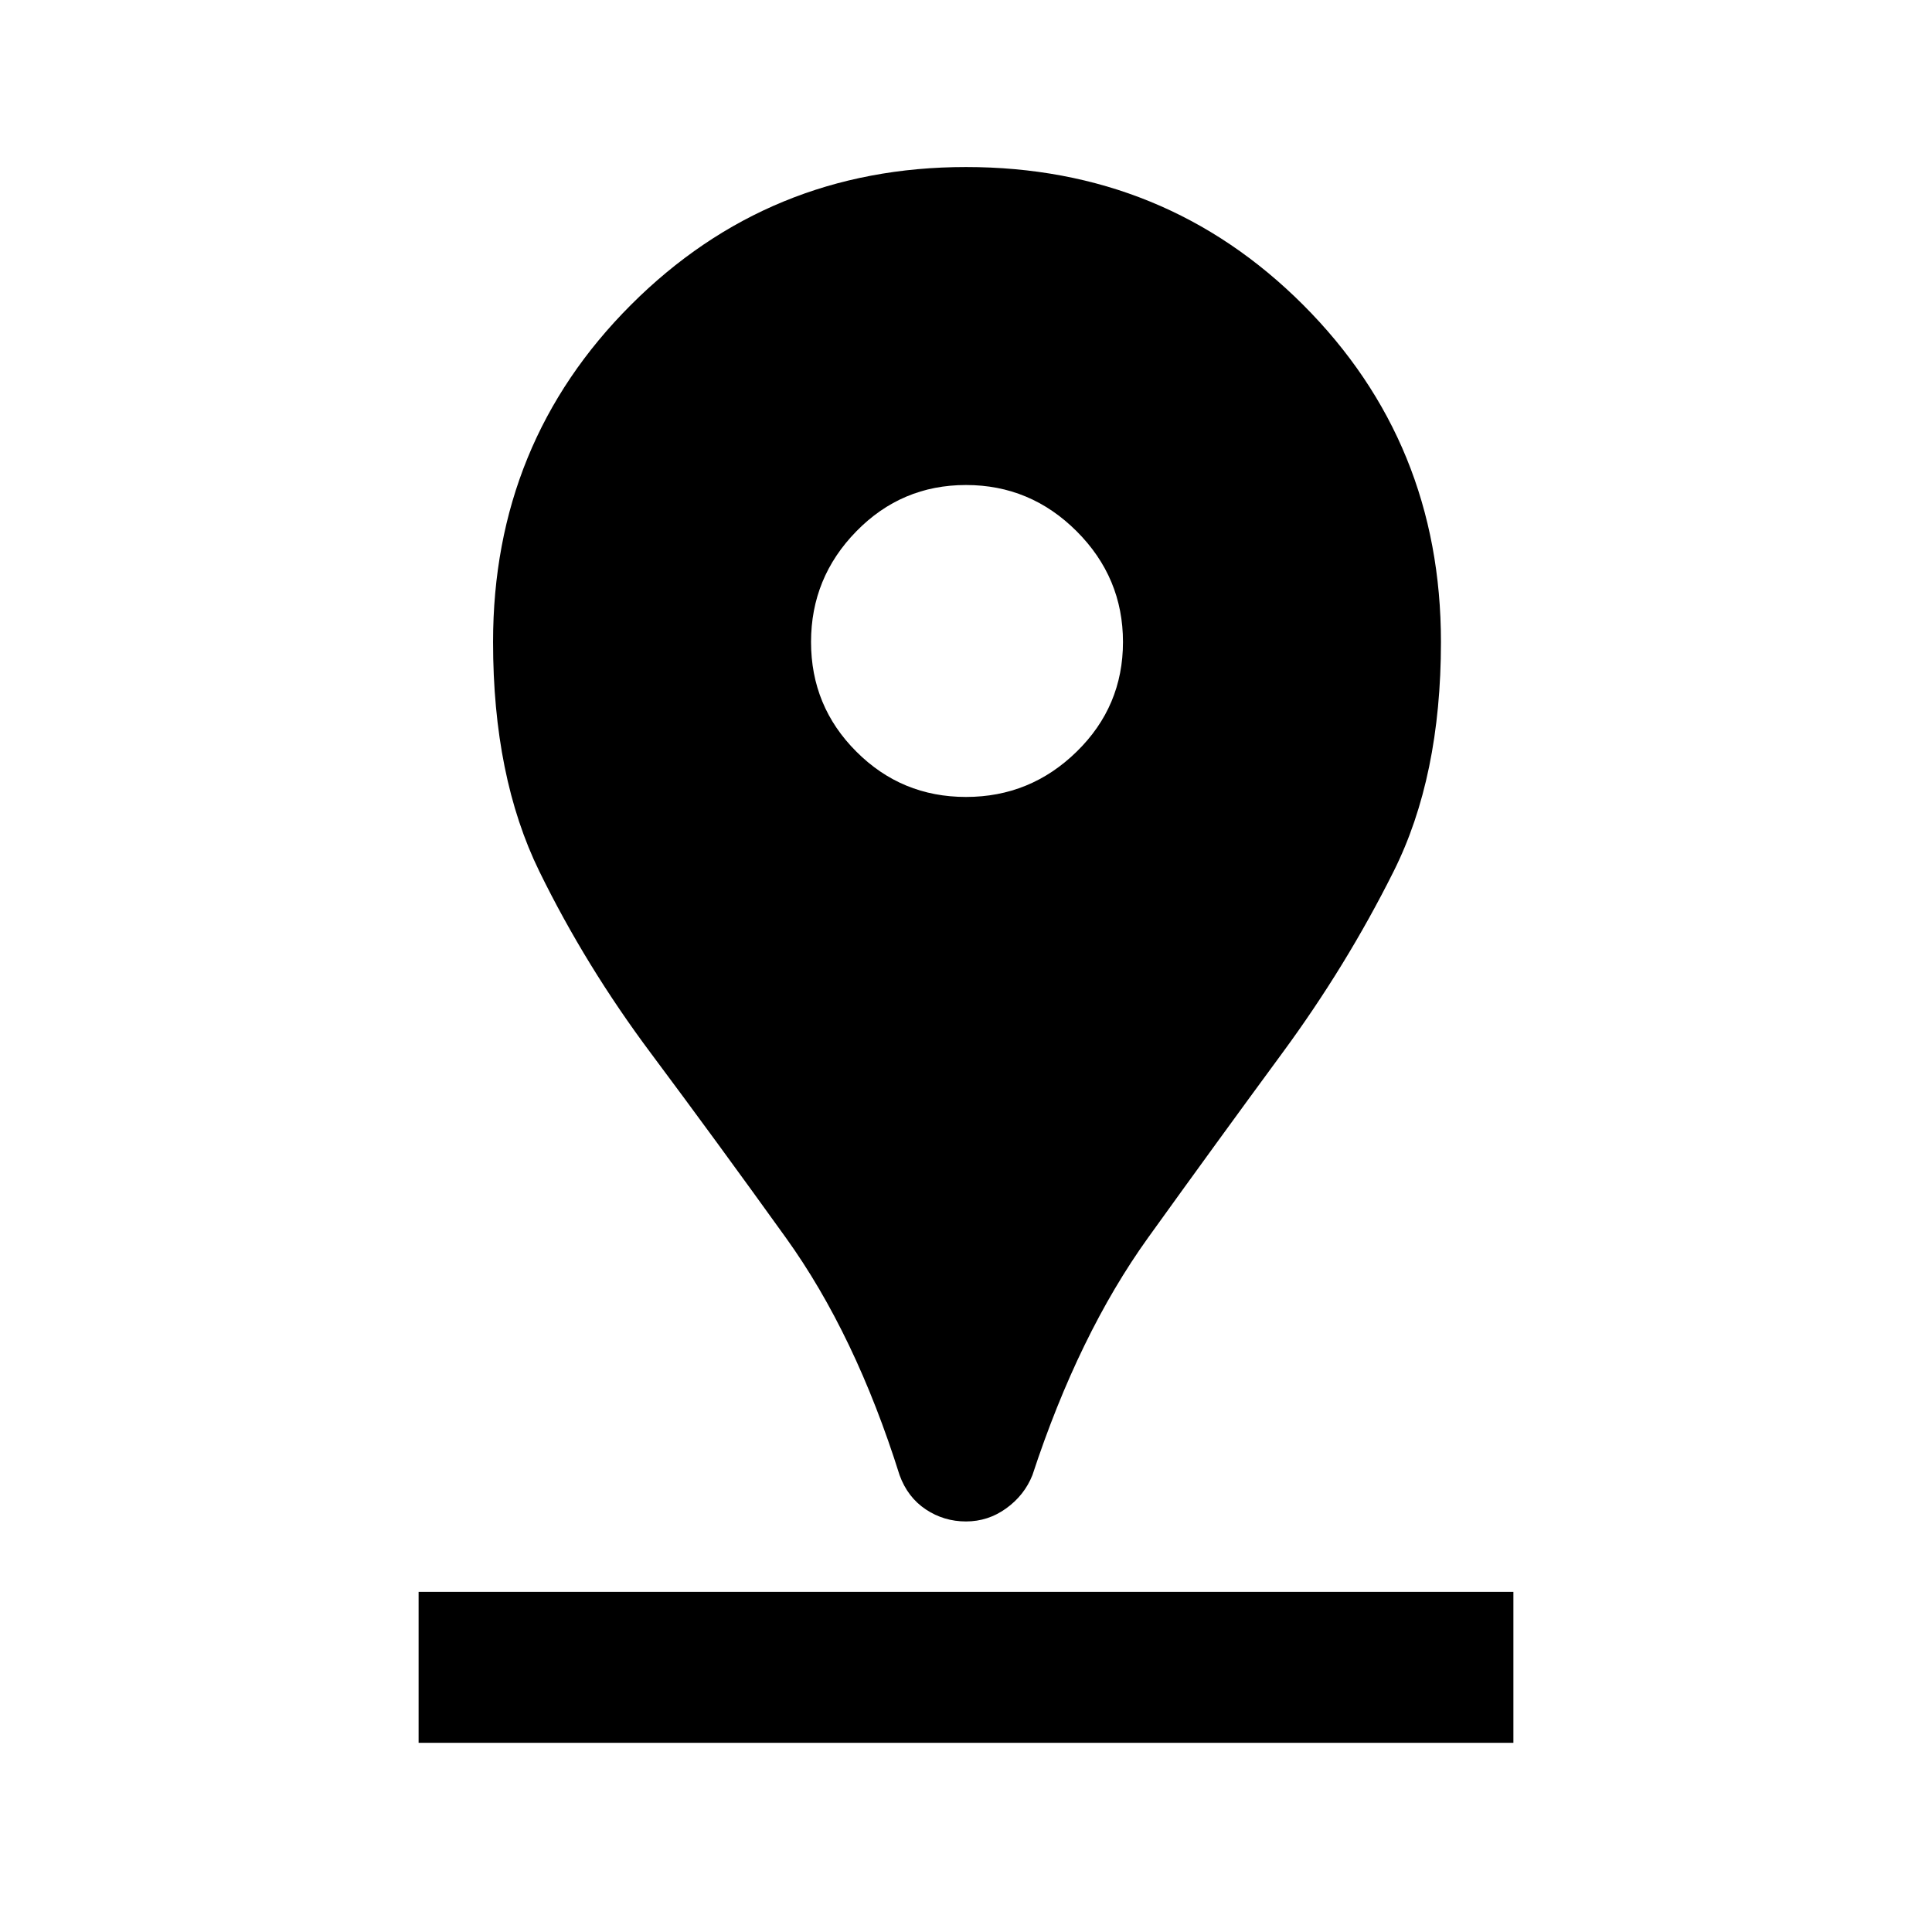 <svg xmlns="http://www.w3.org/2000/svg" height="24" width="24"><path d="M12 18.9Q11.725 18.9 11.5 18.75Q11.275 18.6 11.175 18.325Q10.625 16.575 9.762 15.375Q8.9 14.175 8.088 13.087Q7.275 12 6.7 10.825Q6.125 9.65 6.125 7.975Q6.125 5.5 7.838 3.787Q9.55 2.075 12 2.075Q14.475 2.075 16.188 3.787Q17.9 5.5 17.9 7.975Q17.9 9.65 17.312 10.825Q16.725 12 15.925 13.087Q15.125 14.175 14.262 15.375Q13.4 16.575 12.825 18.325Q12.725 18.575 12.5 18.737Q12.275 18.9 12 18.9ZM12 9.9Q12.8 9.9 13.375 9.337Q13.95 8.775 13.95 7.975Q13.95 7.175 13.375 6.6Q12.8 6.025 12 6.025Q11.2 6.025 10.638 6.6Q10.075 7.175 10.075 7.975Q10.075 8.775 10.638 9.337Q11.2 9.9 12 9.9ZM5.2 21.65H18.8V19.775H5.2Z"/></svg>